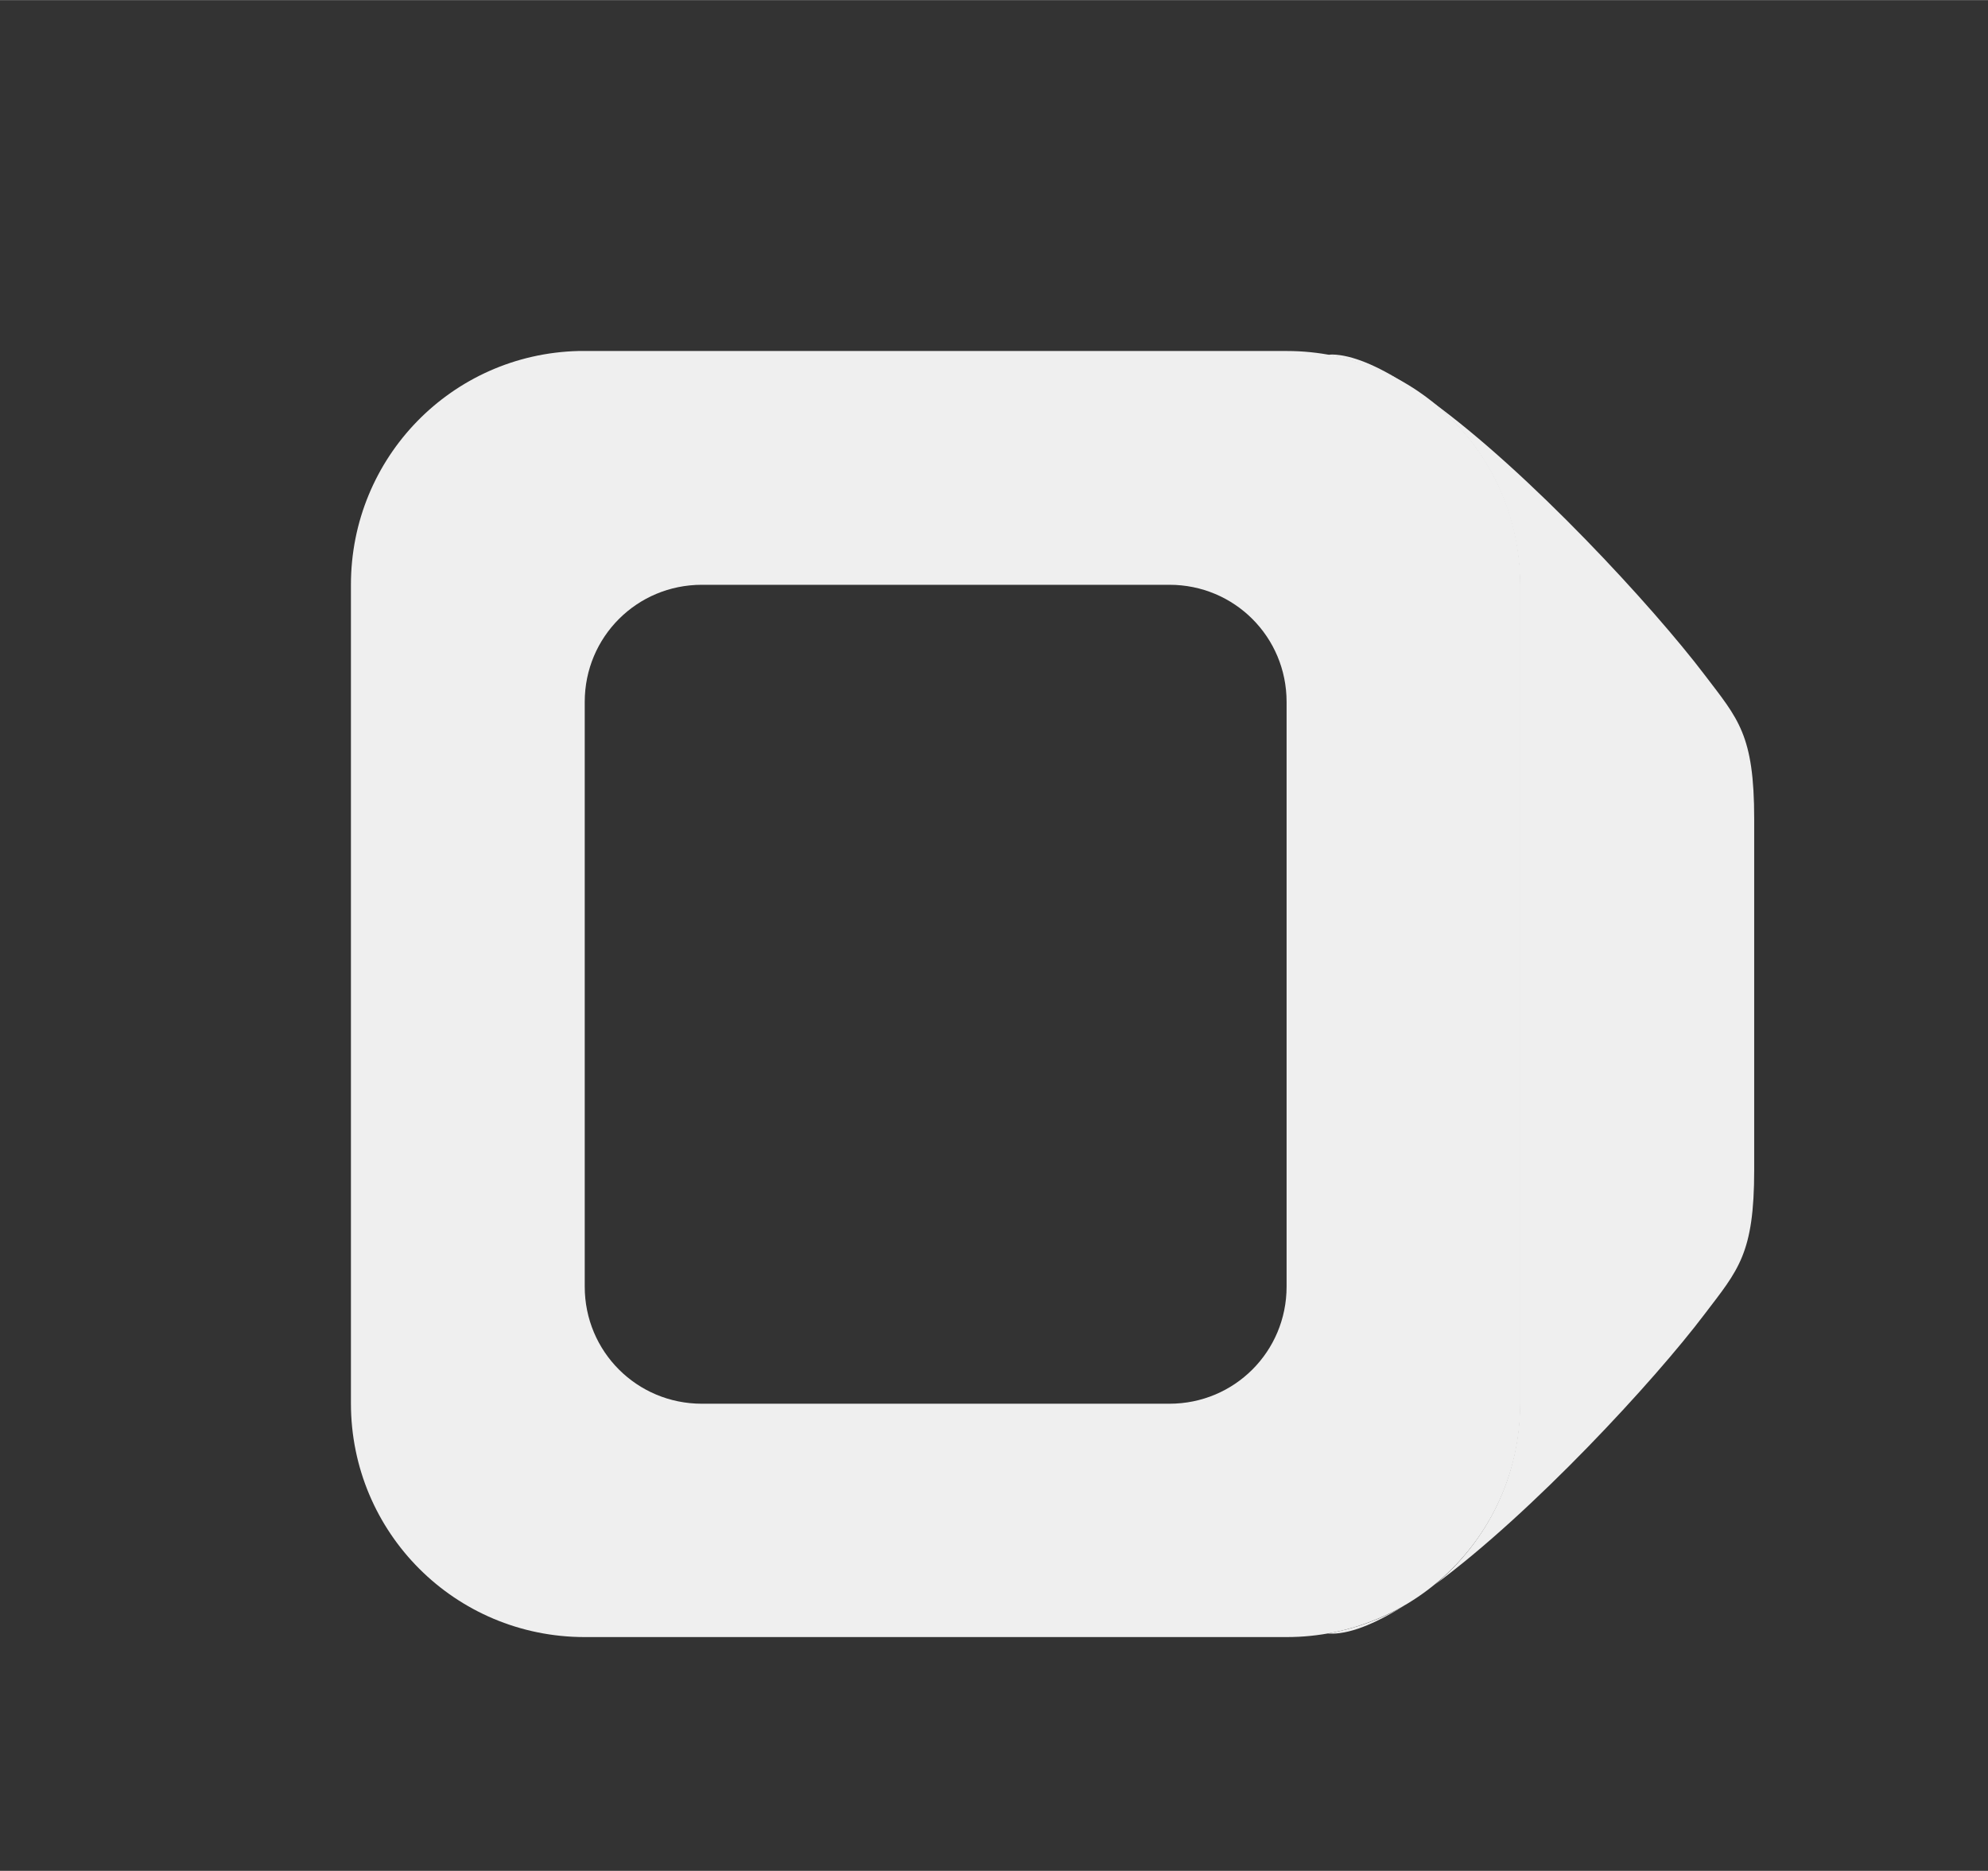 <svg height="16" viewBox="0 0 4.498 4.233" width="17" xmlns="http://www.w3.org/2000/svg"><rect x="0" y="0" width="4.498" height="4.233" fill="#333333" stroke="none"/><g fill="#efefef" stroke-width=".265"><path d="m3.015.802c-.003-0-.006 0-.009.001-.001 0-.001-0-.002 0 .063.011.123.034.176.065-.064-.041-.121-.065-.165-.066zm.221.104c.124.097.203.248.203.418v1.852c0 .165-.075.312-.192.409.221-.163.496-.461.61-.612.076-.1.112-.136.112-.326v-.397-.397c0-.191-.036-.226-.112-.326-.116-.153-.398-.46-.621-.621zm-.059 2.727c-.052.031-.111.052-.173.063.001 0.0.001-0.0.002 0 .044.003.104-.021.171-.063z"/><path d="m1.309.794c-.287.007-.515.241-.515.529v1.852c0 .293.236.529.529.529h1.588c.293 0 .529-.236.529-.529v-1.852c0-.293-.236-.529-.529-.529h-1.588c-.005 0-.009-0-.014 0zm.279.529h1.058c.147 0 .265.118.265.265v1.323c0 .147-.118.265-.265.265h-1.058c-.147 0-.265-.118-.265-.265v-1.323c0-.147.118-.265.265-.265z"/></g></svg>